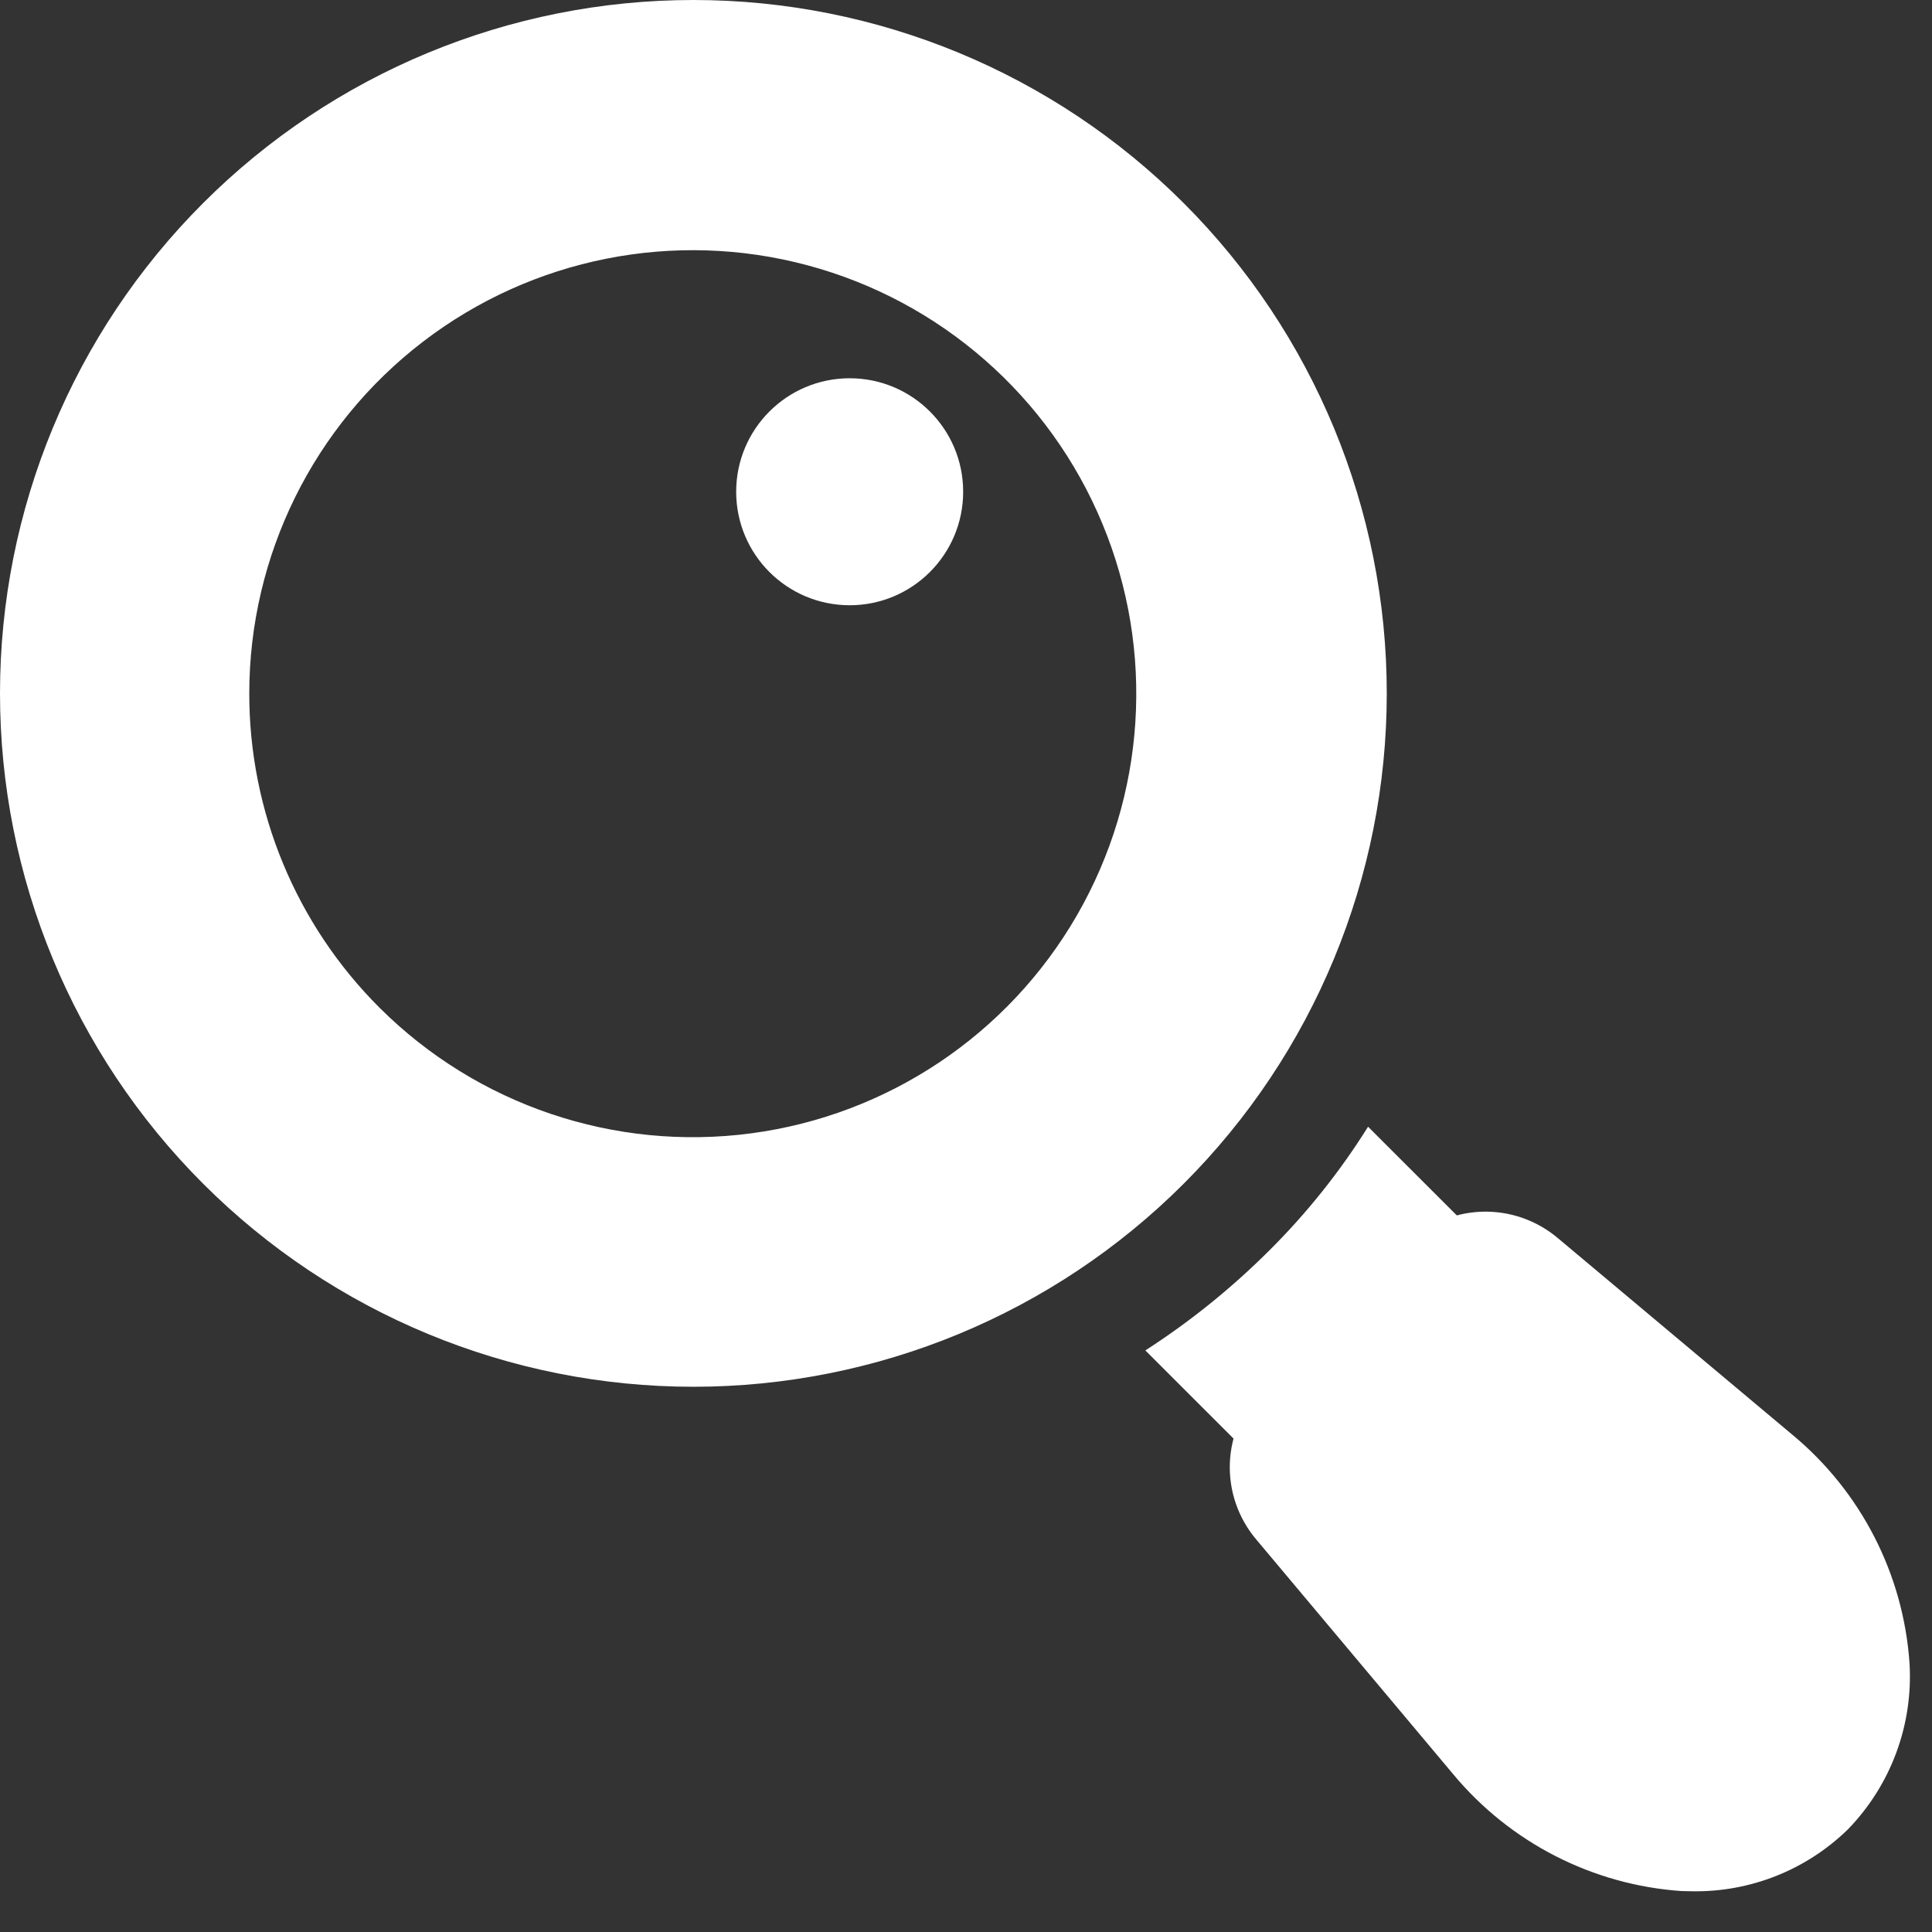 <svg width="47" height="47" viewBox="0 0 47 47" fill="none" xmlns="http://www.w3.org/2000/svg">
<rect x="0" y="0" width="47" height="47" fill="#333333" stroke="none"/>
<path d="M4.941 4.941C8.104 1.777 12.394 0 16.868 0C21.342 0 25.633 1.777 28.796 4.941C31.959 8.104 33.736 12.394 33.736 16.868C33.736 21.342 31.959 25.633 28.796 28.796C25.633 31.959 21.342 33.736 16.868 33.736C12.394 33.736 8.104 31.959 4.941 28.796C1.777 25.633 1.90735e-05 21.342 1.90735e-05 16.868C1.90735e-05 12.394 1.777 8.104 4.941 4.941ZM9.235 24.517C11.61 26.884 14.95 28.012 18.273 27.571C21.597 27.13 24.527 25.168 26.201 22.263C27.875 19.358 28.104 15.84 26.819 12.743C25.535 9.646 22.884 7.322 19.645 6.454C16.406 5.586 12.948 6.274 10.288 8.314C7.627 10.354 6.066 13.515 6.064 16.869C6.062 19.738 7.203 22.491 9.235 24.517L9.235 24.517Z" fill="white"/>
<path d="M27.863 32.852L30.125 35.113C30.372 35.372 30.715 35.518 31.073 35.519C31.436 35.519 31.782 35.372 32.035 35.113L35.557 31.593C35.81 31.34 35.953 30.997 35.953 30.639C35.953 30.28 35.81 29.937 35.557 29.684L33.281 27.41C32.596 28.505 31.787 29.518 30.87 30.429C29.956 31.34 28.948 32.153 27.863 32.852Z" fill="white"/>
<path d="M30.705 33.779L34.222 30.264C34.706 29.785 35.351 29.505 36.031 29.478C36.711 29.451 37.377 29.68 37.897 30.119L43.608 34.907C45.275 36.291 46.303 38.297 46.453 40.458C46.545 41.957 46.001 43.427 44.953 44.504C43.939 45.494 42.57 46.036 41.152 46.009C41.071 46.009 40.987 46.006 40.904 46.004C38.742 45.854 36.736 44.826 35.351 43.16L30.56 37.45C30.121 36.931 29.892 36.266 29.919 35.587C29.946 34.907 30.227 34.263 30.705 33.779Z" fill="white"/>
<circle cx="20.67" cy="11.963" r="2.761" fill="white"/>
</svg>
